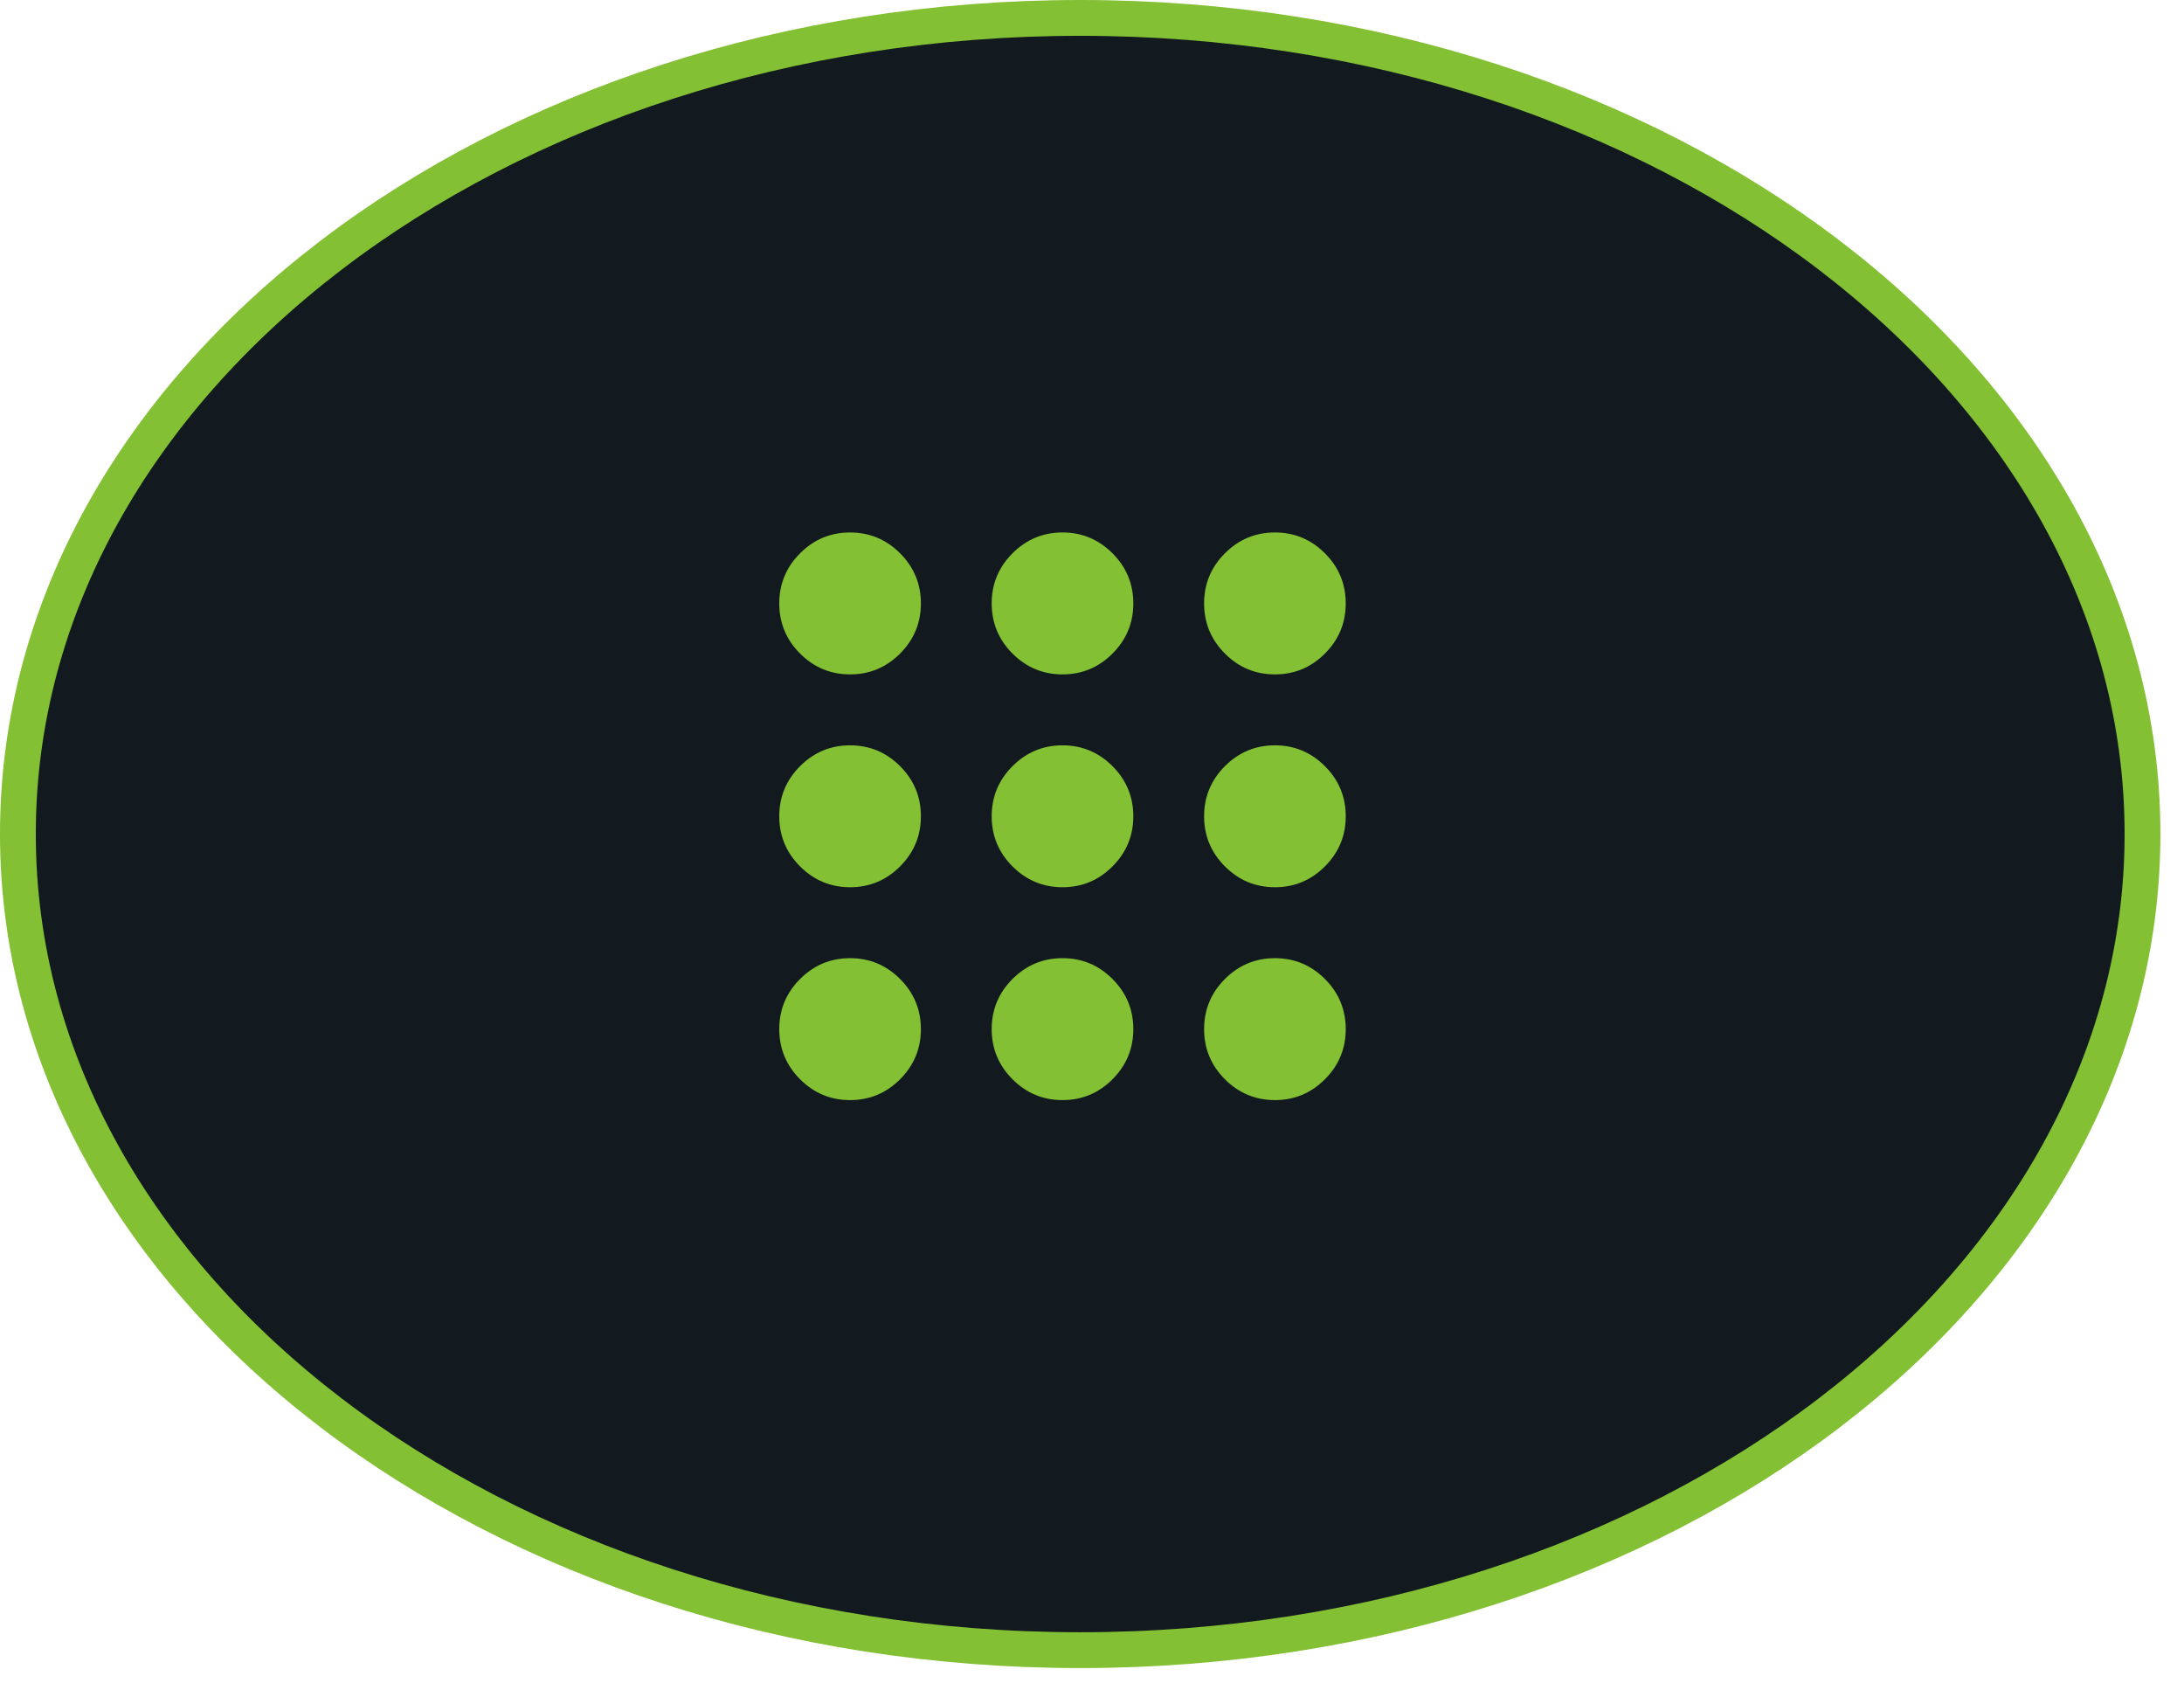 <svg width="61" height="47" viewBox="0 0 61 47" fill="none" xmlns="http://www.w3.org/2000/svg">
<g id="menu">
<path id="Ellipse 11" d="M30.17 46.077C38.325 46.077 45.727 43.552 51.1 39.446C56.474 35.34 59.841 29.632 59.841 23.288C59.841 16.945 56.474 11.237 51.1 7.131C45.727 3.025 38.325 0.5 30.17 0.5C22.015 0.5 14.614 3.025 9.24 7.131C3.866 11.237 0.5 16.945 0.5 23.288C0.5 29.632 3.866 35.34 9.24 39.446C14.614 43.552 22.015 46.077 30.17 46.077Z" fill="#121A1F" stroke="#83C033"/>
<g id="apps">
<mask id="mask0_116_13" style="mask-type:alpha" maskUnits="userSpaceOnUse" x="17" y="10" width="25" height="25">
<rect id="Bounding box" x="17.81" y="10.906" width="23.732" height="23.774" fill="#D9D9D9"/>
</mask>
<g mask="url(#mask0_116_13)">
<path id="apps_2" d="M23.743 30.718C23.199 30.718 22.734 30.524 22.346 30.136C21.959 29.748 21.765 29.281 21.765 28.736C21.765 28.192 21.959 27.725 22.346 27.337C22.734 26.949 23.199 26.755 23.743 26.755C24.287 26.755 24.753 26.949 25.14 27.337C25.527 27.725 25.721 28.192 25.721 28.736C25.721 29.281 25.527 29.748 25.14 30.136C24.753 30.524 24.287 30.718 23.743 30.718ZM29.676 30.718C29.132 30.718 28.667 30.524 28.279 30.136C27.892 29.748 27.698 29.281 27.698 28.736C27.698 28.192 27.892 27.725 28.279 27.337C28.667 26.949 29.132 26.755 29.676 26.755C30.22 26.755 30.685 26.949 31.073 27.337C31.46 27.725 31.654 28.192 31.654 28.736C31.654 29.281 31.46 29.748 31.073 30.136C30.685 30.524 30.22 30.718 29.676 30.718ZM35.609 30.718C35.065 30.718 34.599 30.524 34.212 30.136C33.825 29.748 33.631 29.281 33.631 28.736C33.631 28.192 33.825 27.725 34.212 27.337C34.599 26.949 35.065 26.755 35.609 26.755C36.153 26.755 36.618 26.949 37.006 27.337C37.393 27.725 37.587 28.192 37.587 28.736C37.587 29.281 37.393 29.748 37.006 30.136C36.618 30.524 36.153 30.718 35.609 30.718ZM23.743 24.774C23.199 24.774 22.734 24.58 22.346 24.192C21.959 23.804 21.765 23.338 21.765 22.793C21.765 22.248 21.959 21.782 22.346 21.394C22.734 21.006 23.199 20.812 23.743 20.812C24.287 20.812 24.753 21.006 25.14 21.394C25.527 21.782 25.721 22.248 25.721 22.793C25.721 23.338 25.527 23.804 25.14 24.192C24.753 24.58 24.287 24.774 23.743 24.774ZM29.676 24.774C29.132 24.774 28.667 24.58 28.279 24.192C27.892 23.804 27.698 23.338 27.698 22.793C27.698 22.248 27.892 21.782 28.279 21.394C28.667 21.006 29.132 20.812 29.676 20.812C30.22 20.812 30.685 21.006 31.073 21.394C31.46 21.782 31.654 22.248 31.654 22.793C31.654 23.338 31.46 23.804 31.073 24.192C30.685 24.58 30.22 24.774 29.676 24.774ZM35.609 24.774C35.065 24.774 34.599 24.58 34.212 24.192C33.825 23.804 33.631 23.338 33.631 22.793C33.631 22.248 33.825 21.782 34.212 21.394C34.599 21.006 35.065 20.812 35.609 20.812C36.153 20.812 36.618 21.006 37.006 21.394C37.393 21.782 37.587 22.248 37.587 22.793C37.587 23.338 37.393 23.804 37.006 24.192C36.618 24.58 36.153 24.774 35.609 24.774ZM23.743 18.831C23.199 18.831 22.734 18.637 22.346 18.249C21.959 17.861 21.765 17.394 21.765 16.849C21.765 16.305 21.959 15.838 22.346 15.45C22.734 15.062 23.199 14.868 23.743 14.868C24.287 14.868 24.753 15.062 25.14 15.45C25.527 15.838 25.721 16.305 25.721 16.849C25.721 17.394 25.527 17.861 25.14 18.249C24.753 18.637 24.287 18.831 23.743 18.831ZM29.676 18.831C29.132 18.831 28.667 18.637 28.279 18.249C27.892 17.861 27.698 17.394 27.698 16.849C27.698 16.305 27.892 15.838 28.279 15.45C28.667 15.062 29.132 14.868 29.676 14.868C30.22 14.868 30.685 15.062 31.073 15.45C31.46 15.838 31.654 16.305 31.654 16.849C31.654 17.394 31.46 17.861 31.073 18.249C30.685 18.637 30.22 18.831 29.676 18.831ZM35.609 18.831C35.065 18.831 34.599 18.637 34.212 18.249C33.825 17.861 33.631 17.394 33.631 16.849C33.631 16.305 33.825 15.838 34.212 15.45C34.599 15.062 35.065 14.868 35.609 14.868C36.153 14.868 36.618 15.062 37.006 15.45C37.393 15.838 37.587 16.305 37.587 16.849C37.587 17.394 37.393 17.861 37.006 18.249C36.618 18.637 36.153 18.831 35.609 18.831Z" fill="#83C033"/>
</g>
</g>
</g>
</svg>
